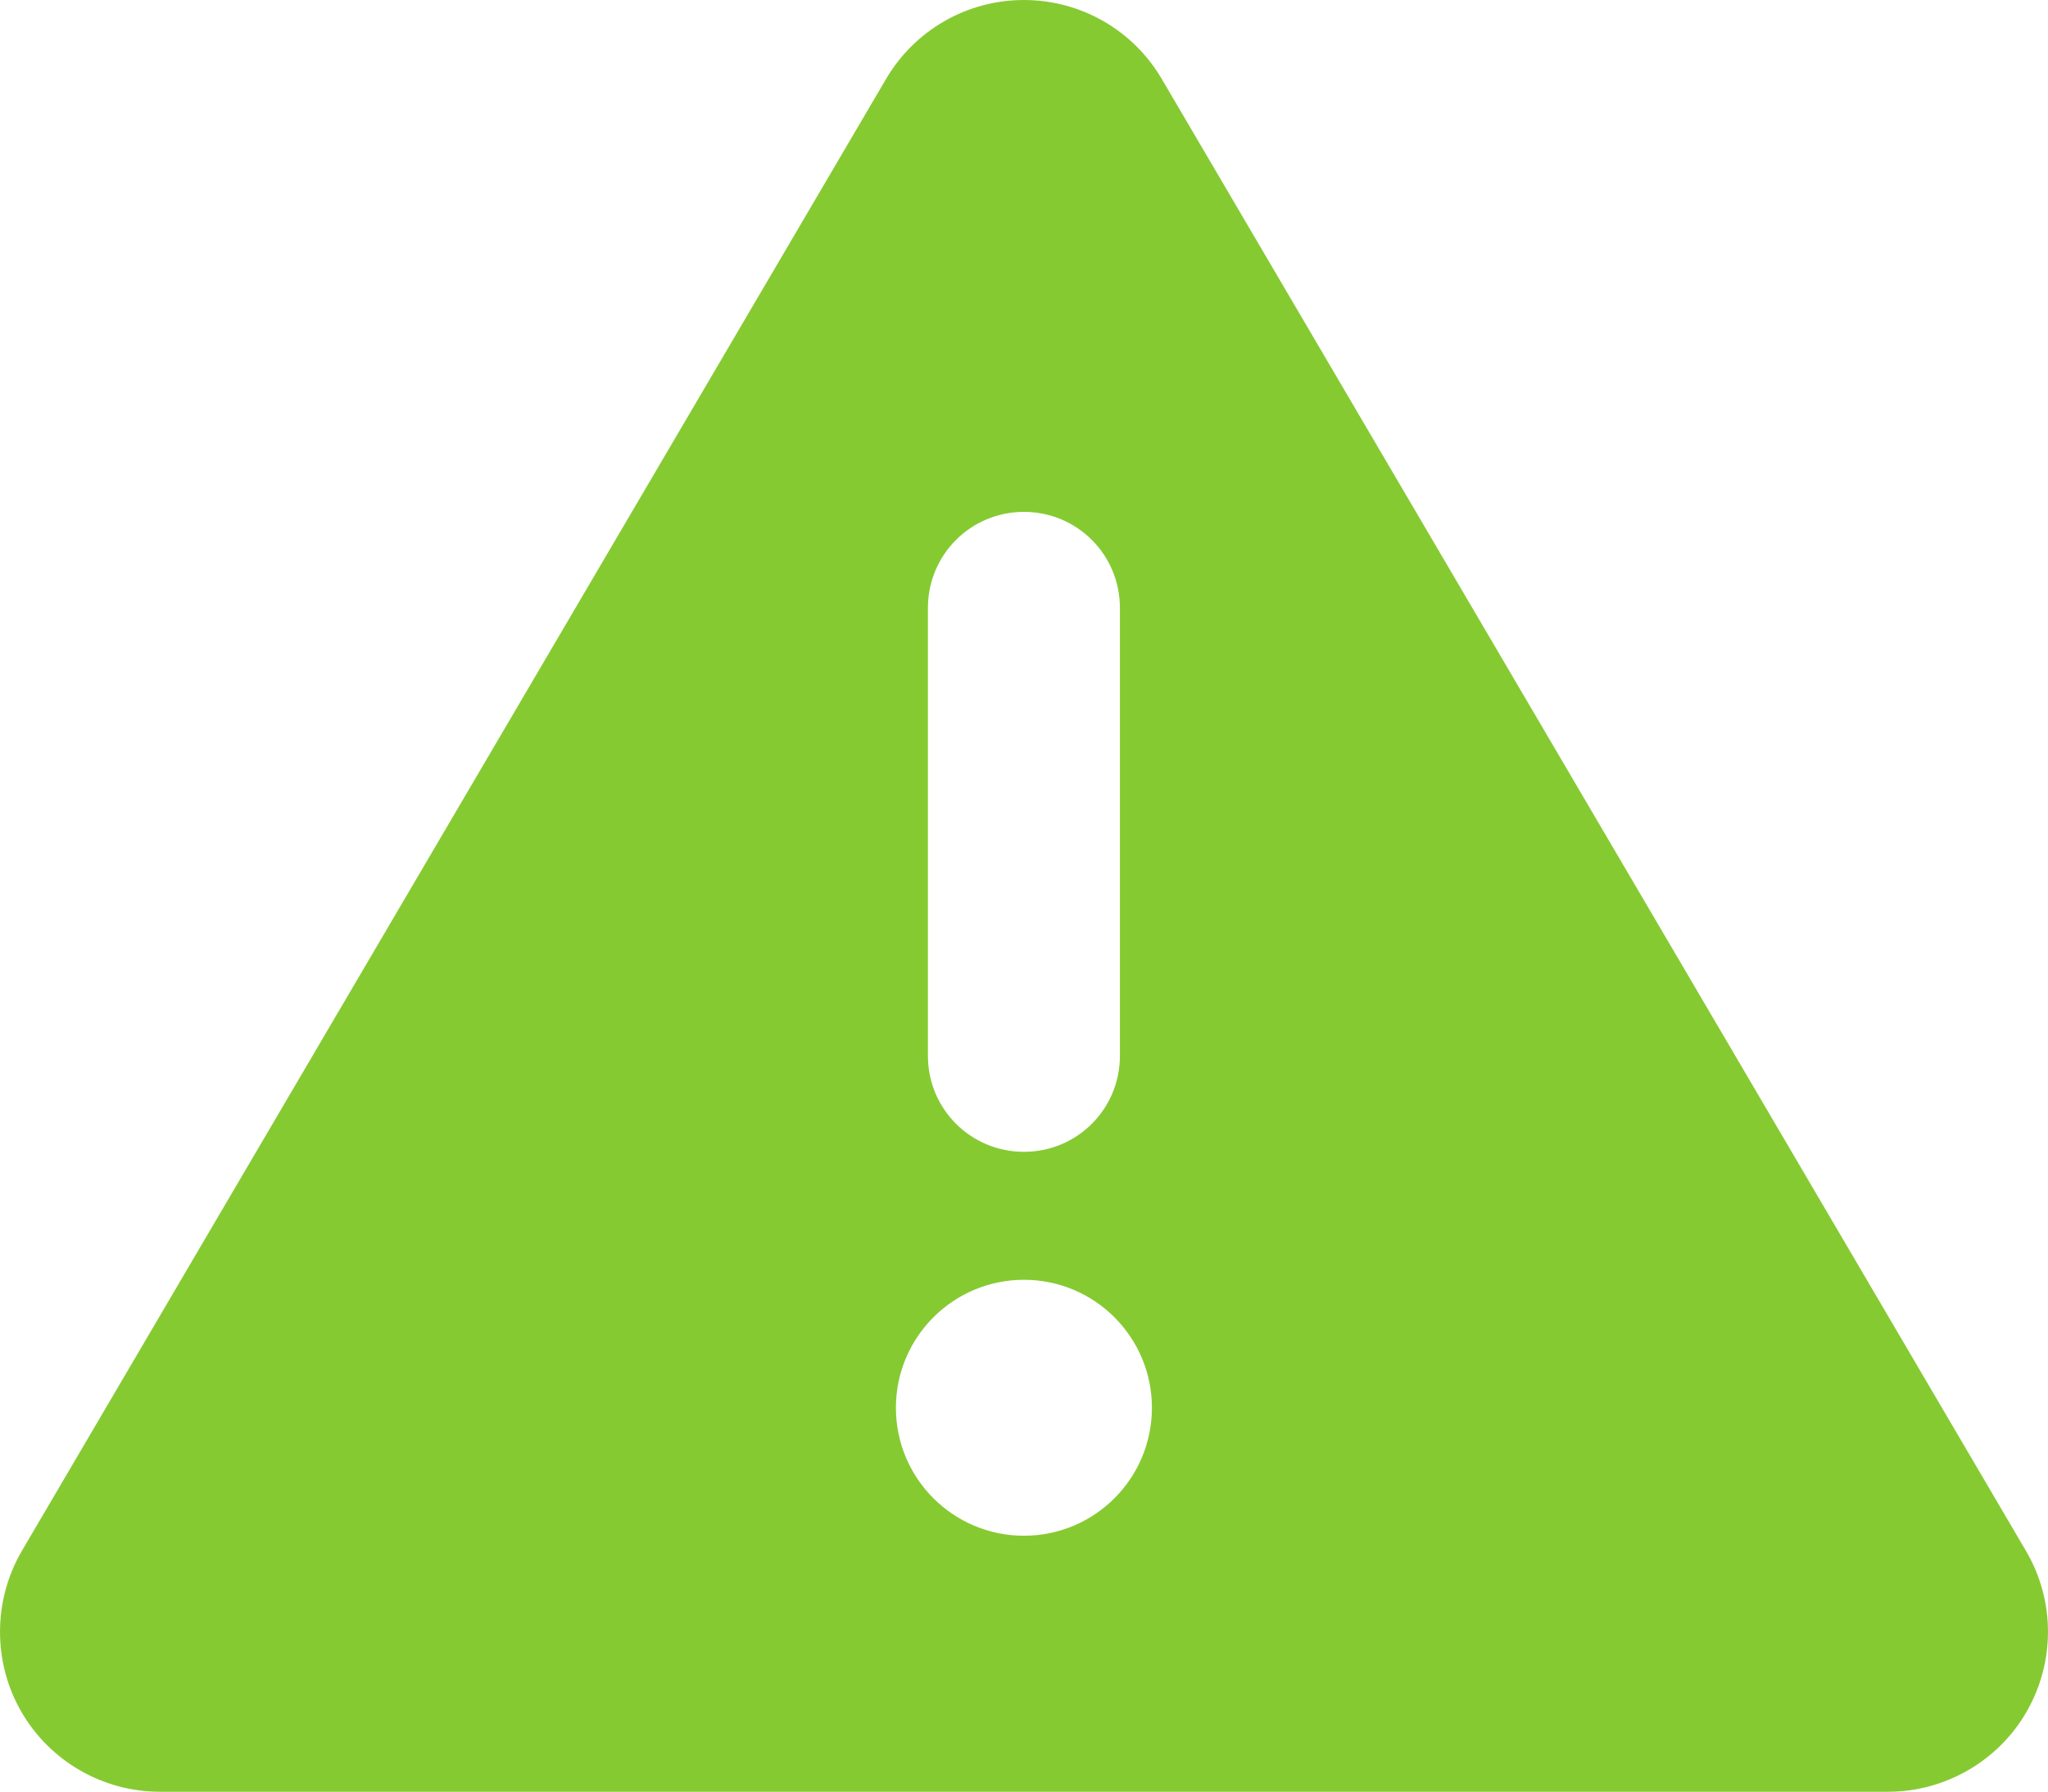 <?xml version="1.0" encoding="UTF-8"?>
<svg width="24px" height="21.002px" viewBox="0 0 24 21.002" version="1.1" xmlns="http://www.w3.org/2000/svg" xmlns:xlink="http://www.w3.org/1999/xlink">
    <title>draw_symbo_7_green</title>
    <g id="green" stroke="none" stroke-width="1" fill="none" fill-rule="evenodd">
        <g id="Group-7-Copy-52" transform="translate(-10, -11)" fill="#86CA32" fill-rule="nonzero">
            <g id="triangle-exclamation-solid-(1)" transform="translate(10, 11)">
                <path d="M11.999,0 C12.665,0 13.279,0.352 13.616,0.928 L23.742,18.179 C24.084,18.761 24.084,19.478 23.752,20.059 C23.419,20.641 22.795,21.002 22.125,21.002 L1.873,21.002 C1.203,21.002 0.58,20.641 0.247,20.059 C-0.086,19.478 -0.081,18.756 0.256,18.179 L10.382,0.928 C10.719,0.352 11.333,0 11.999,0 Z M11.999,6 C11.376,6 10.874,6.502 10.874,7.126 L10.874,12.376 C10.874,12.999 11.376,13.501 11.999,13.501 C12.623,13.501 13.124,12.999 13.124,12.376 L13.124,7.126 C13.124,6.502 12.623,6 11.999,6 Z M13.499,16.501 C13.499,15.673 12.828,15.001 11.999,15.001 C11.171,15.001 10.499,15.673 10.499,16.501 C10.499,17.33 11.171,18.001 11.999,18.001 C12.828,18.001 13.499,17.33 13.499,16.501 Z" id="Shape"></path>
            </g>
        </g>
    </g>
</svg>